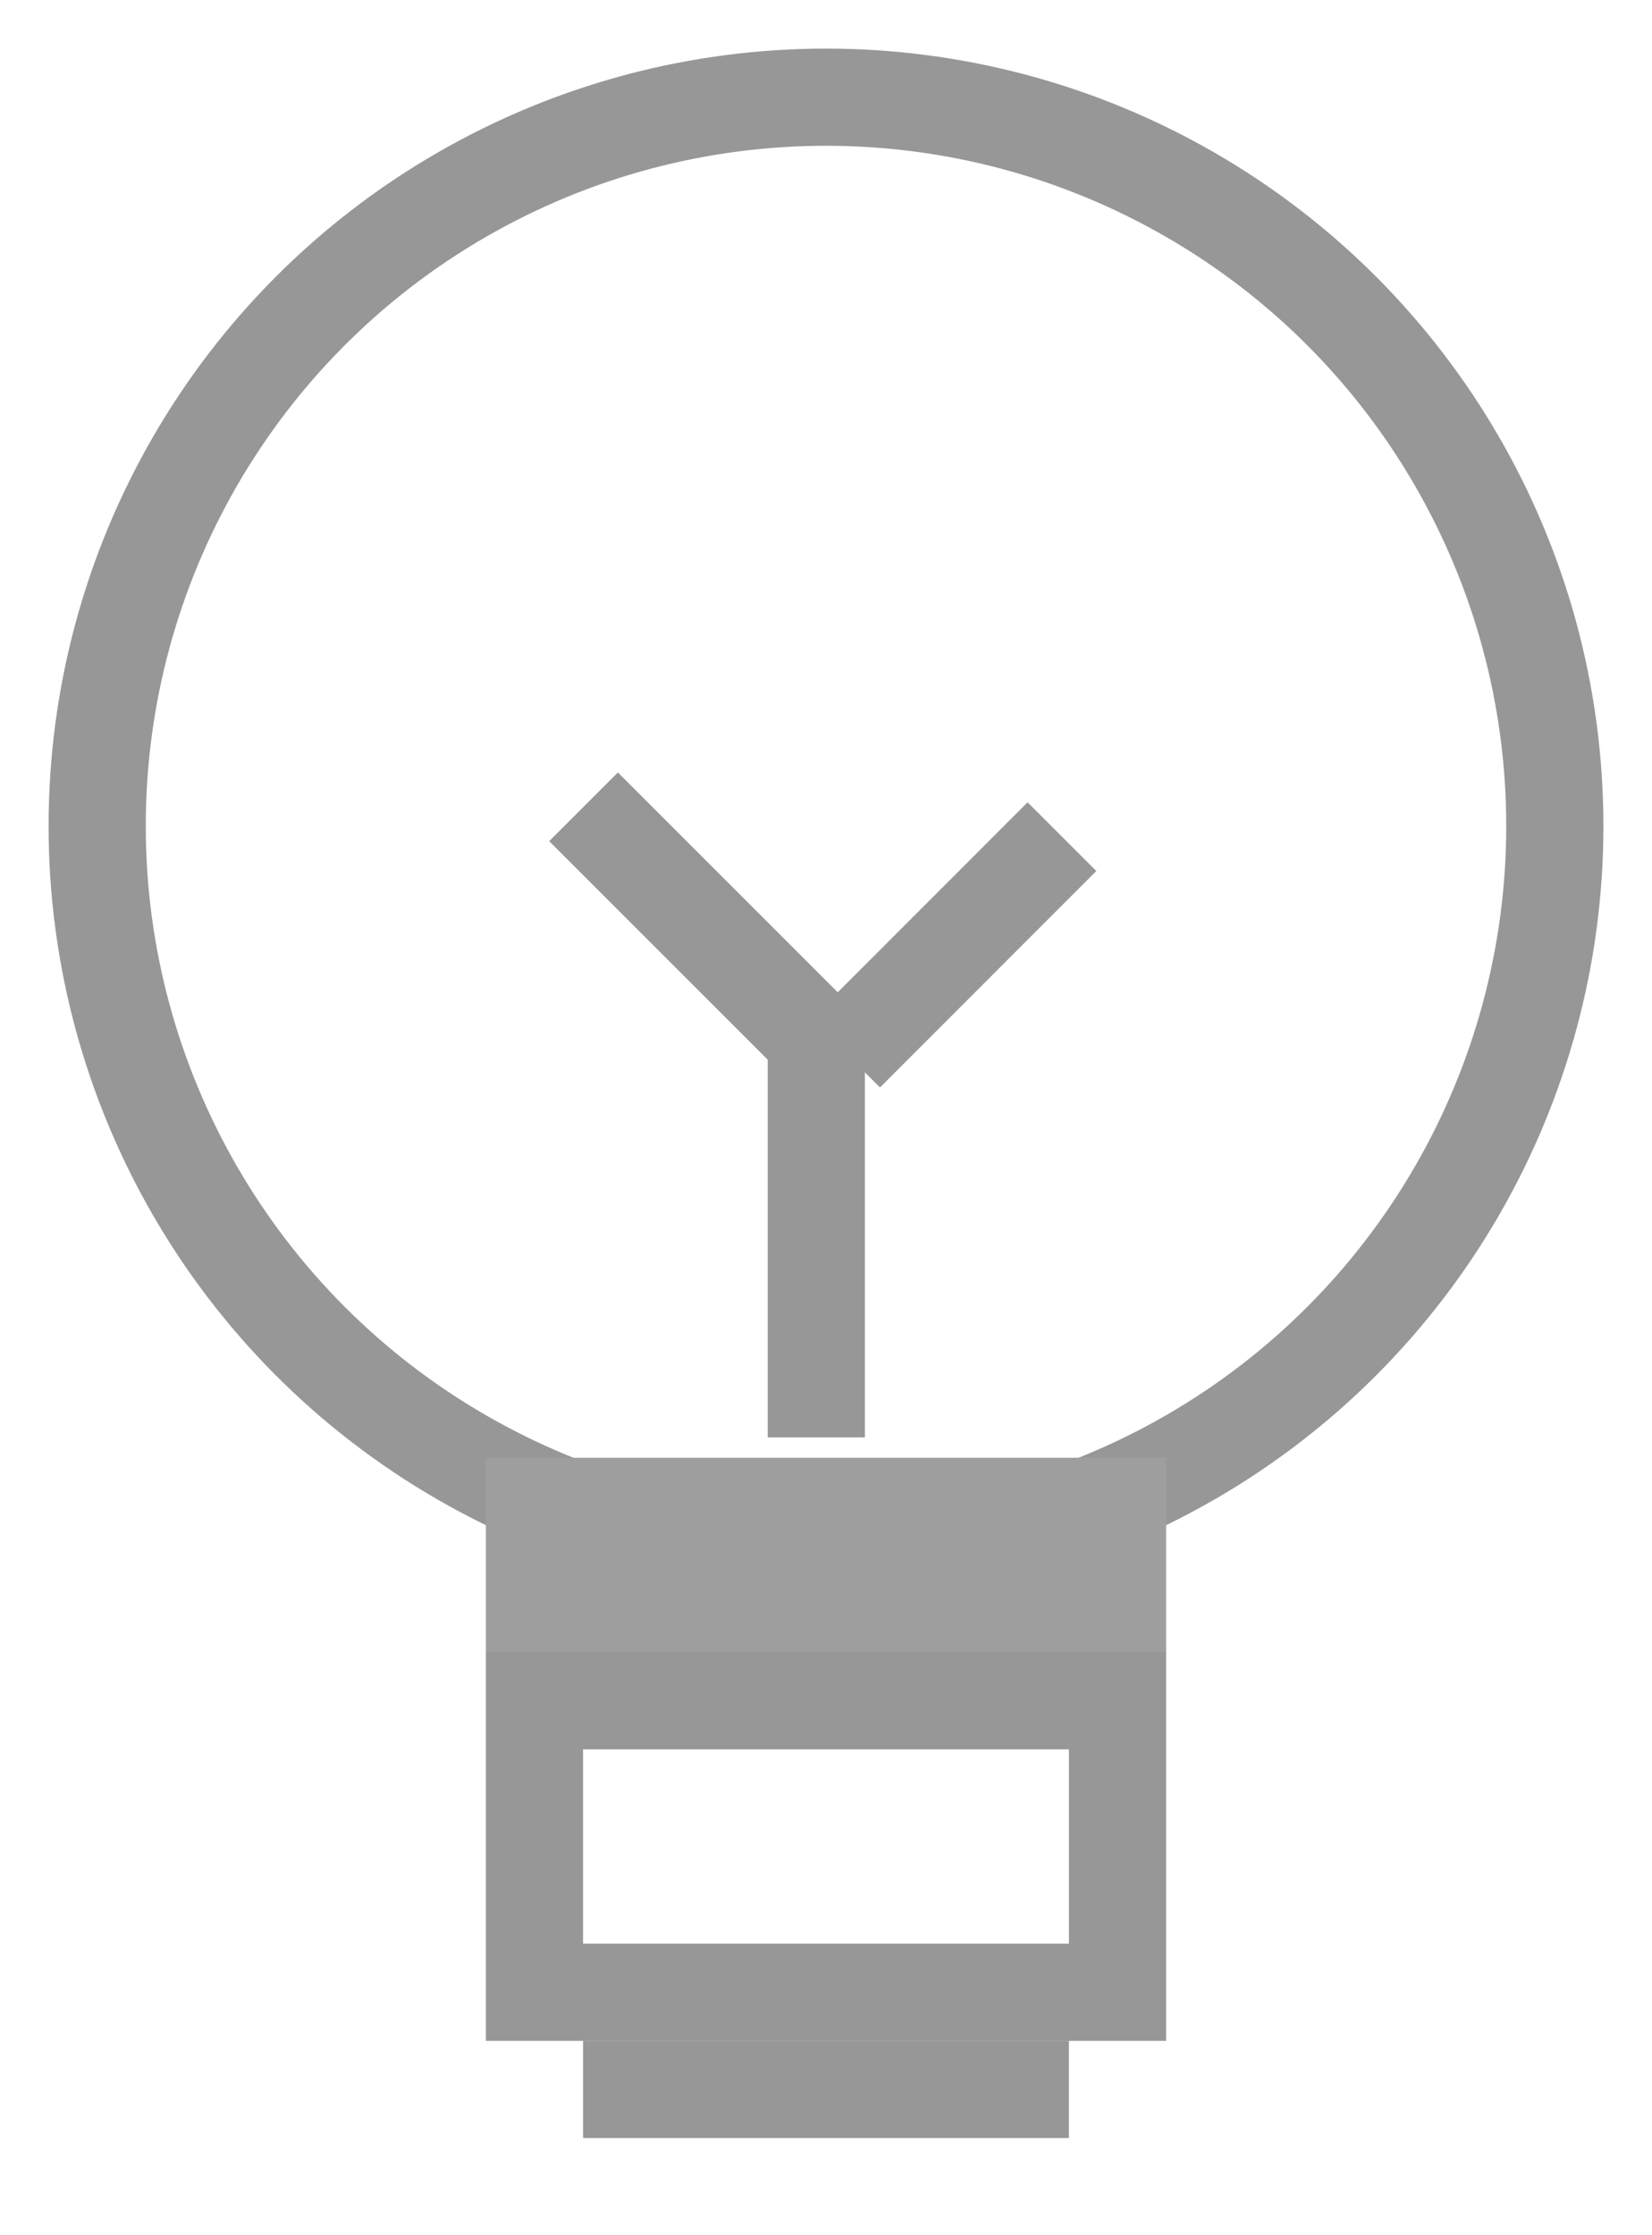 <svg width="17" height="23" fill="none" xmlns="http://www.w3.org/2000/svg"><circle cx="8.5" cy="8.5" r="7.5" stroke="#979797"/><path fill="#9E9E9E" d="M5 15h7v2H5z"/><path stroke="#979797" d="M5.5 17.5h6v3h-6z"/><path stroke="#979797" stroke-width=".5" d="M6.25 21.25h4.5v.5h-4.5z"/><path d="M8.4 14.79v-4.515M8.702 10.836l2.226-2.227M8.622 10.919 6.005 8.302" stroke="#979797"/></svg>